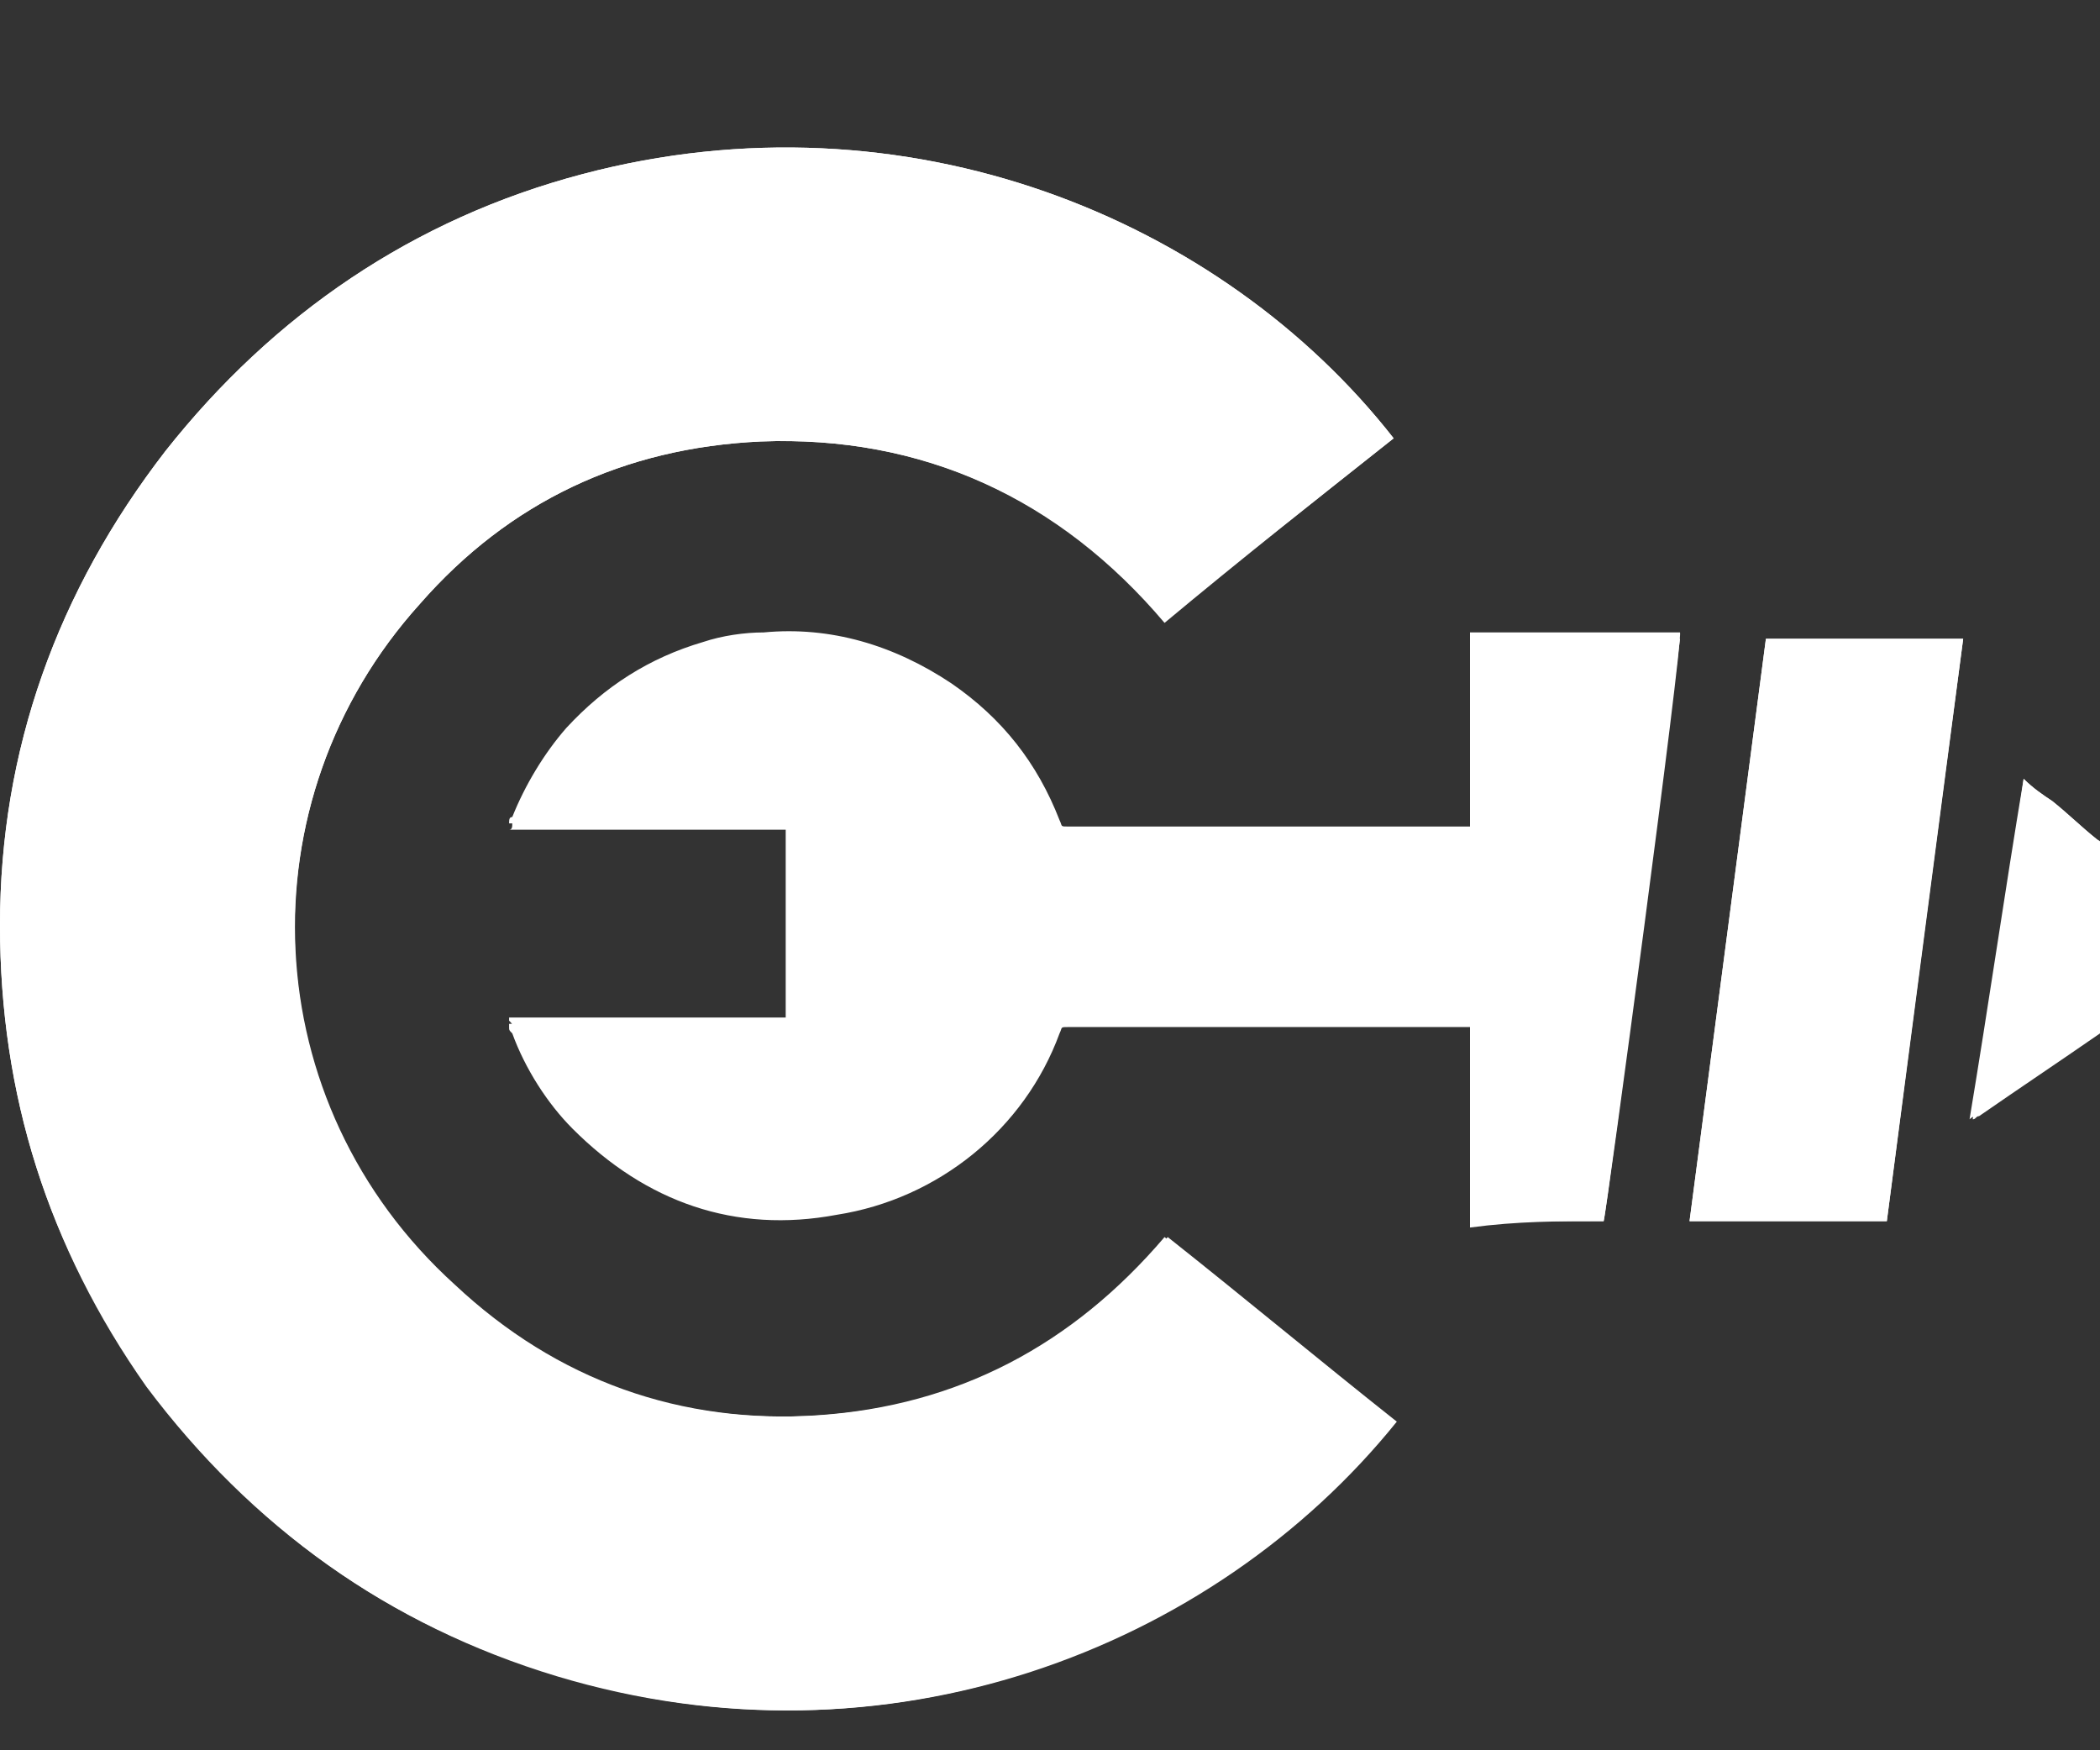 <?xml version="1.0" encoding="utf-8"?>
<!-- Generator: Adobe Illustrator 16.0.0, SVG Export Plug-In . SVG Version: 6.00 Build 0)  -->
<!DOCTYPE svg PUBLIC "-//W3C//DTD SVG 1.1//EN" "http://www.w3.org/Graphics/SVG/1.1/DTD/svg11.dtd">
<svg version="1.1" id="Layer_1" xmlns="http://www.w3.org/2000/svg" xmlns:xlink="http://www.w3.org/1999/xlink" x="0px" y="0px"
	 width="612px" height="510px" viewBox="0 142.503 612 510" enable-background="new 0 142.503 612 510" xml:space="preserve">
<rect x="0" y="142.503" width="612" height="510" fill="#333333" stroke="none"/>
<path fill="#FFFFFF" d="M406.146,270.217c-50.073-63.982-141.873-102-236.455-76.964c-49.146,12.982-89.945,40.8-121.473,80.673
	C16.691,314.726,0,361.089,0,412.089c0,49.146,13.909,94.582,43.582,134.455c30.6,41.728,69.545,69.545,119.618,84.382
	c94.582,28.745,190.091-7.418,243.872-74.182c-22.254-17.618-44.509-36.164-66.764-53.782
	c-26.891,31.527-60.272,49.146-101.072,51.928c-40.8,2.781-76.964-10.2-106.636-38.019c-58.418-52.854-62.127-140.945-10.2-198.437
	c25.964-29.672,59.346-45.436,99.218-47.291c47.291-1.855,87.164,16.691,117.764,51.927L406.146,270.217z M467.346,498.325
	c0.927-2.781,22.254-168.763,22.254-169.69H428.4v56.563H311.563c-2.781,0-1.854,0-2.781-1.854
	c-6.491-16.691-16.691-29.673-31.528-39.873c-16.691-11.127-34.309-15.764-54.709-14.836c-6.491,0-12.055,1.854-17.618,2.782
	c-15.764,4.636-28.746,12.982-39.873,25.037c-6.491,7.418-12.055,16.691-15.764,25.963c0,0.927,0,1.854-0.927,1.854h80.672v56.564
	h-80.672v0.927c0,0.928,0,0.928,0.927,1.854c3.709,10.2,10.2,20.4,17.618,27.818c21.327,21.327,47.291,30.601,76.963,25.036
	c29.673-4.636,54.709-25.036,64.91-52.854c0.927-1.854,0-1.854,2.781-1.854H428.4v58.419
	C442.309,498.325,454.363,498.325,467.346,498.325L467.346,498.325z M549.873,498.325l22.254-169.69h-57.49l-22.255,169.69H549.873z
	 M589.745,369.435c-4.636,33.382-10.2,65.837-14.836,99.219c0.927,0,0.927-0.928,1.854-0.928
	c12.055-8.346,23.182-15.764,35.236-24.109c0.928-0.927,0.928-0.927,0.928-2.781v-51c0-0.927,0-1.854-1.855-2.782
	c-4.636-3.709-8.345-7.418-12.981-11.127C595.309,374.071,592.527,372.217,589.745,369.435L589.745,369.435z"/>
<path fill="#FFFFFF" d="M406.146,270.217c-22.255,17.618-44.509,35.236-66.764,53.782c-30.6-36.164-70.473-54.709-117.764-52.854
	c-39.873,1.854-73.254,17.618-99.218,47.291c-51.927,57.491-48.218,145.582,9.273,198.437c29.672,27.818,65.836,40.8,106.636,38.019
	c40.8-2.782,74.182-20.4,101.073-51.928c22.255,17.618,44.509,36.164,66.764,53.782c-53.782,66.764-148.364,102.927-243.873,74.182
	c-49.146-14.837-89.019-43.582-119.618-84.382C13.909,505.744,0,461.234,0,412.089c0-51,16.691-97.363,48.218-138.163
	c31.527-39.873,72.327-67.691,121.473-80.673C264.272,168.217,356.072,206.235,406.146,270.217z M467.346,498.325H428.4v-58.418
	H311.563c-2.781,0-1.854,0-2.781,1.854c-10.2,27.818-35.237,48.219-64.91,52.854c-29.672,4.637-55.636-3.709-76.963-25.036
	c-8.346-8.346-13.909-17.618-17.618-27.818c0-0.927,0-0.927-0.927-1.854v-0.927h80.672v-56.564h-80.672c0-0.927,0-1.854,0.927-1.854
	c3.709-9.273,9.272-18.545,15.764-25.963c11.127-12.055,24.109-20.4,39.873-25.037c5.563-1.854,12.055-2.782,17.618-2.782
	c19.473-1.854,38.018,3.709,54.709,14.836c14.836,10.2,25.037,23.182,31.528,39.873c0.927,1.854,0,1.854,2.781,1.854H428.4V326.78
	H489.6C490.527,329.562,468.272,495.544,467.346,498.325L467.346,498.325z M549.873,498.325h-57.491l22.255-169.69h57.49
	C564.709,384.271,557.291,440.835,549.873,498.325z M589.745,369.435c2.782,2.782,5.563,4.637,8.346,6.491
	c4.637,3.709,8.346,7.418,12.981,11.127C612,387.98,612,388.908,612,389.835v51c0,0.927,0,1.854-0.928,2.781
	c-12.055,8.346-23.182,15.764-35.236,24.109c0,0-0.927,0-1.854,0.928C579.545,435.271,584.182,402.816,589.745,369.435
	L589.745,369.435z"/>
</svg>

